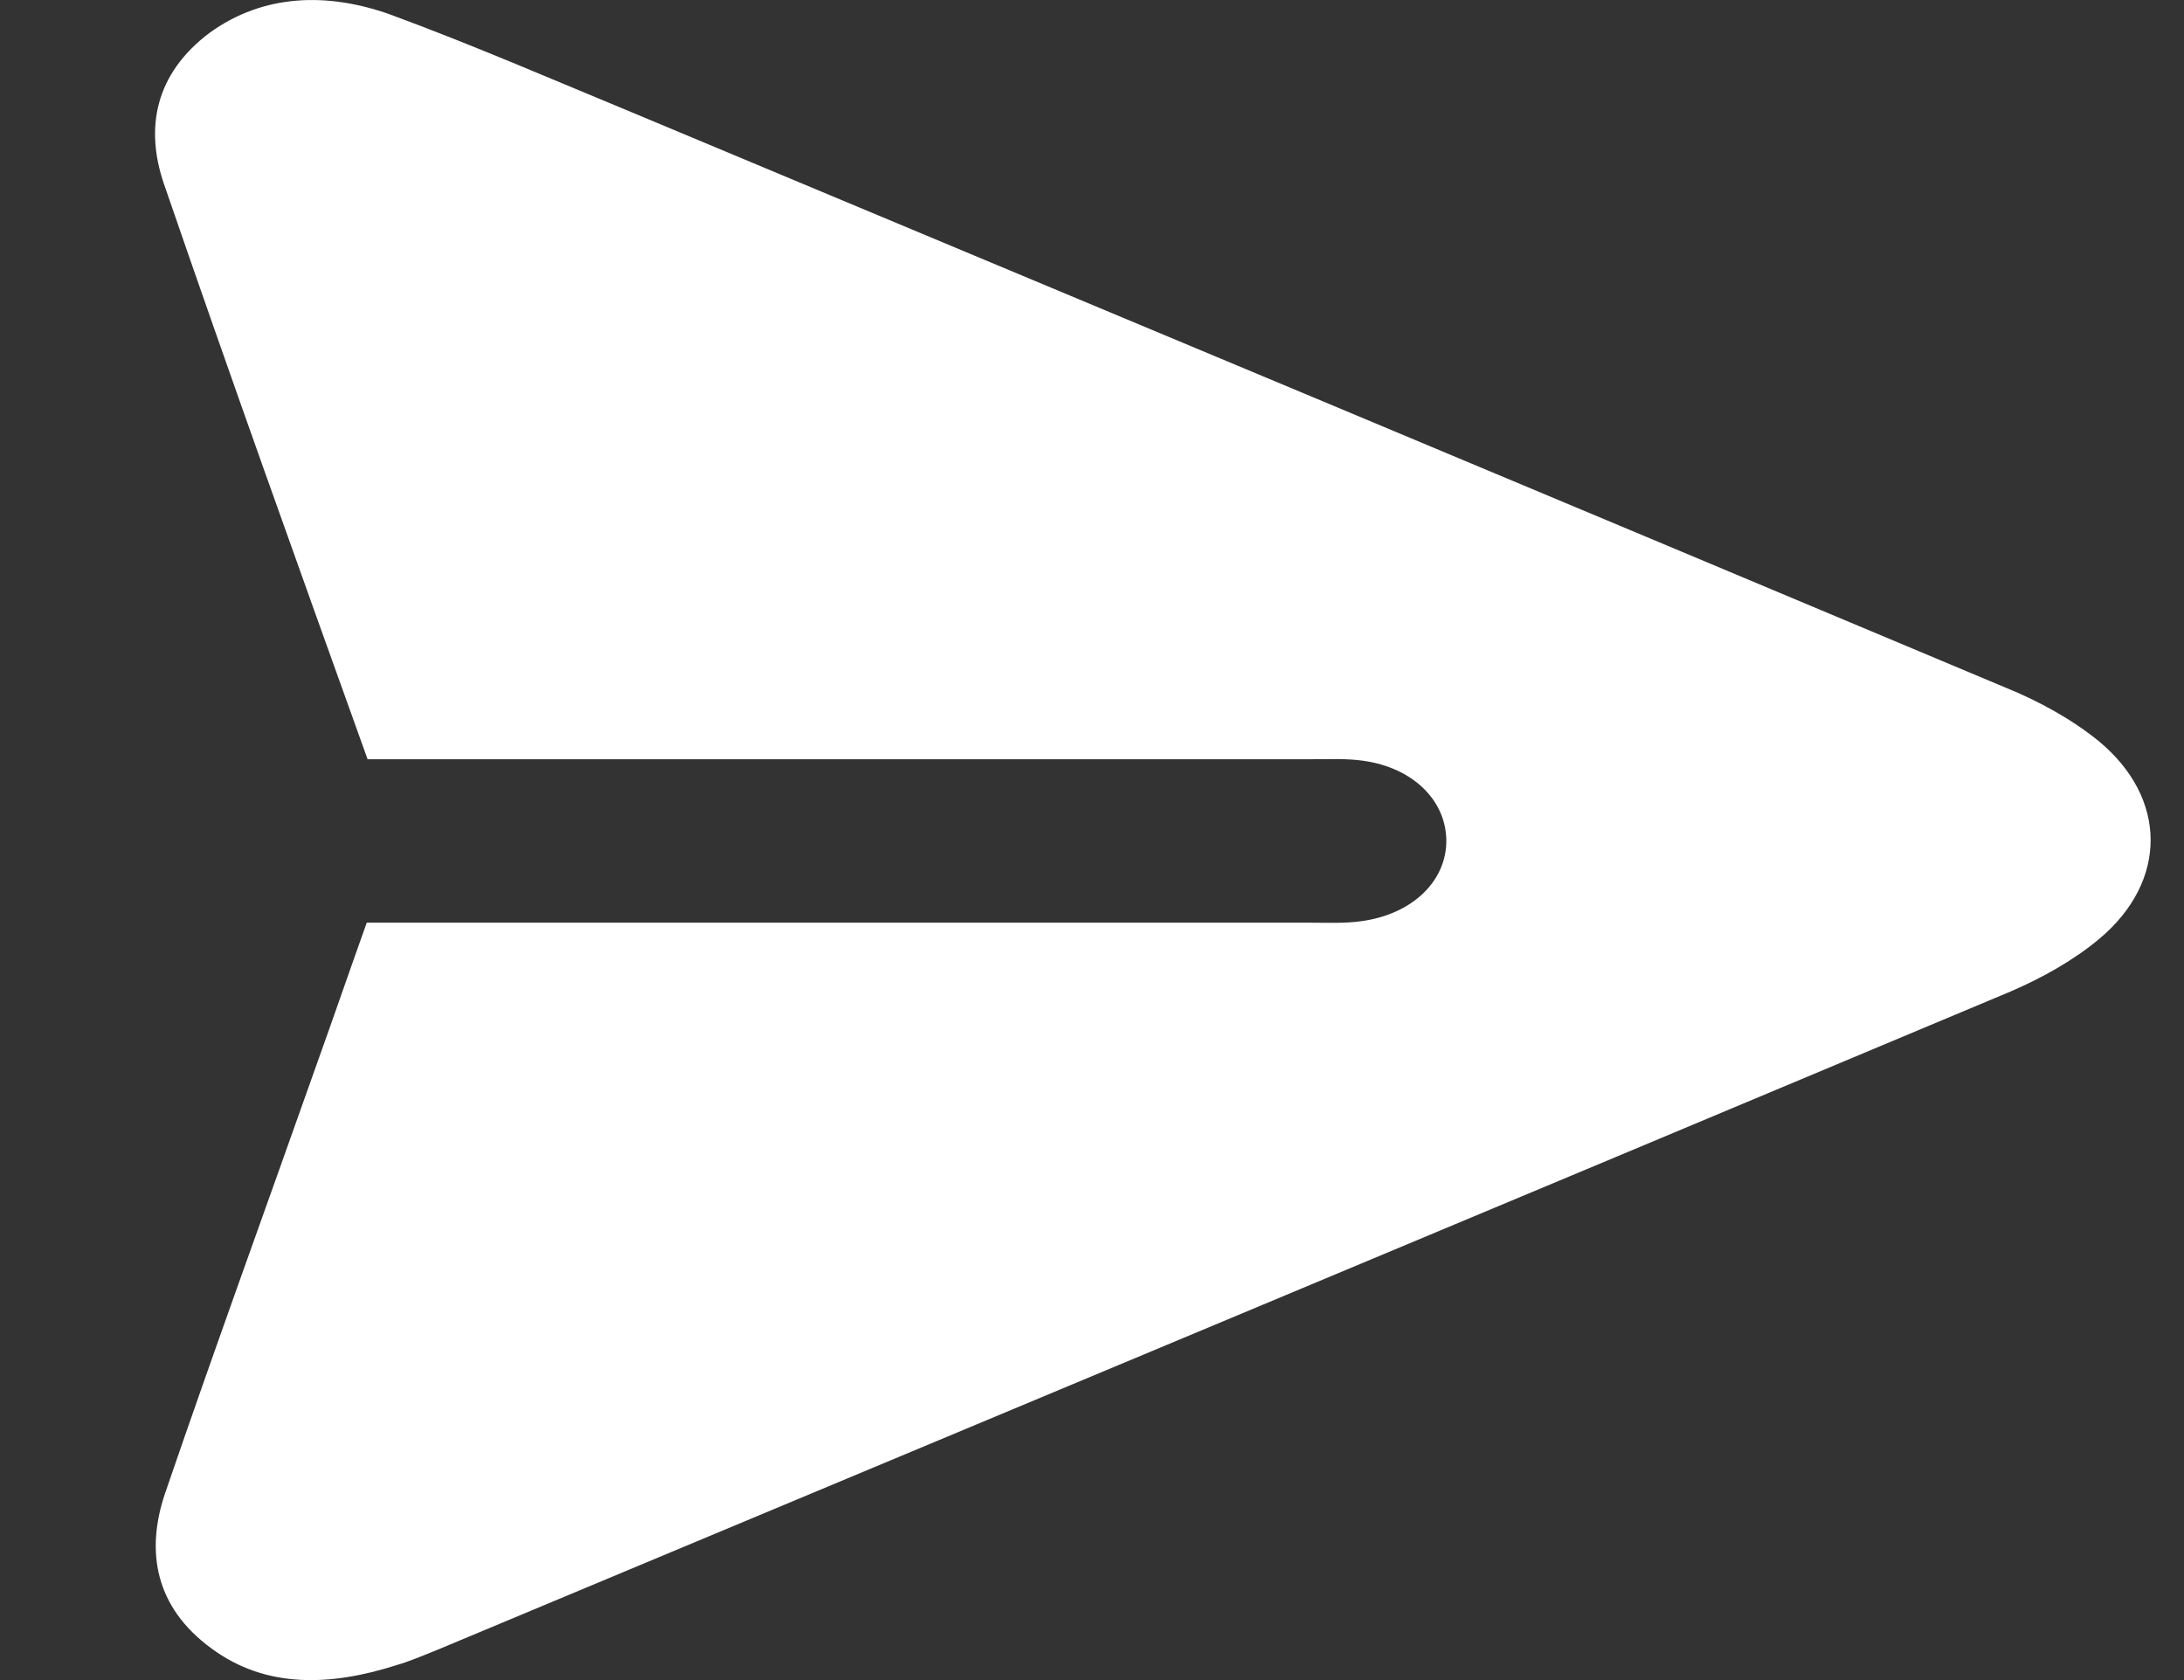 <svg width="13" height="10" viewBox="0 0 13 10" fill="none" xmlns="http://www.w3.org/2000/svg">
<rect x="0" y="0" width="13" height="10" fill="#333333" stroke="none"/>
<path d="M2.183 5.492C2.286 5.492 2.395 5.492 2.504 5.492C4.271 5.492 6.037 5.492 7.804 5.492C7.902 5.492 8.005 5.497 8.103 5.483C8.408 5.442 8.614 5.242 8.609 4.996C8.603 4.76 8.408 4.569 8.114 4.528C8.016 4.514 7.913 4.519 7.815 4.519C6.048 4.519 4.281 4.519 2.514 4.519C2.406 4.519 2.297 4.519 2.188 4.519C1.775 3.369 1.367 2.232 0.976 1.095C0.862 0.763 0.922 0.44 1.248 0.195C1.569 -0.037 1.949 -0.046 2.319 0.085C2.814 0.267 3.297 0.477 3.781 0.677C6.499 1.813 9.218 2.95 11.936 4.092C12.137 4.173 12.333 4.282 12.491 4.41C12.904 4.751 12.904 5.246 12.496 5.588C12.344 5.715 12.159 5.819 11.969 5.901C8.848 7.211 5.722 8.516 2.601 9.821C2.52 9.853 2.438 9.889 2.357 9.912C1.971 10.035 1.585 10.053 1.259 9.812C0.922 9.566 0.867 9.234 0.981 8.893C1.275 8.034 1.585 7.184 1.889 6.324C1.982 6.065 2.074 5.797 2.183 5.492Z" fill="white"/>
</svg>
